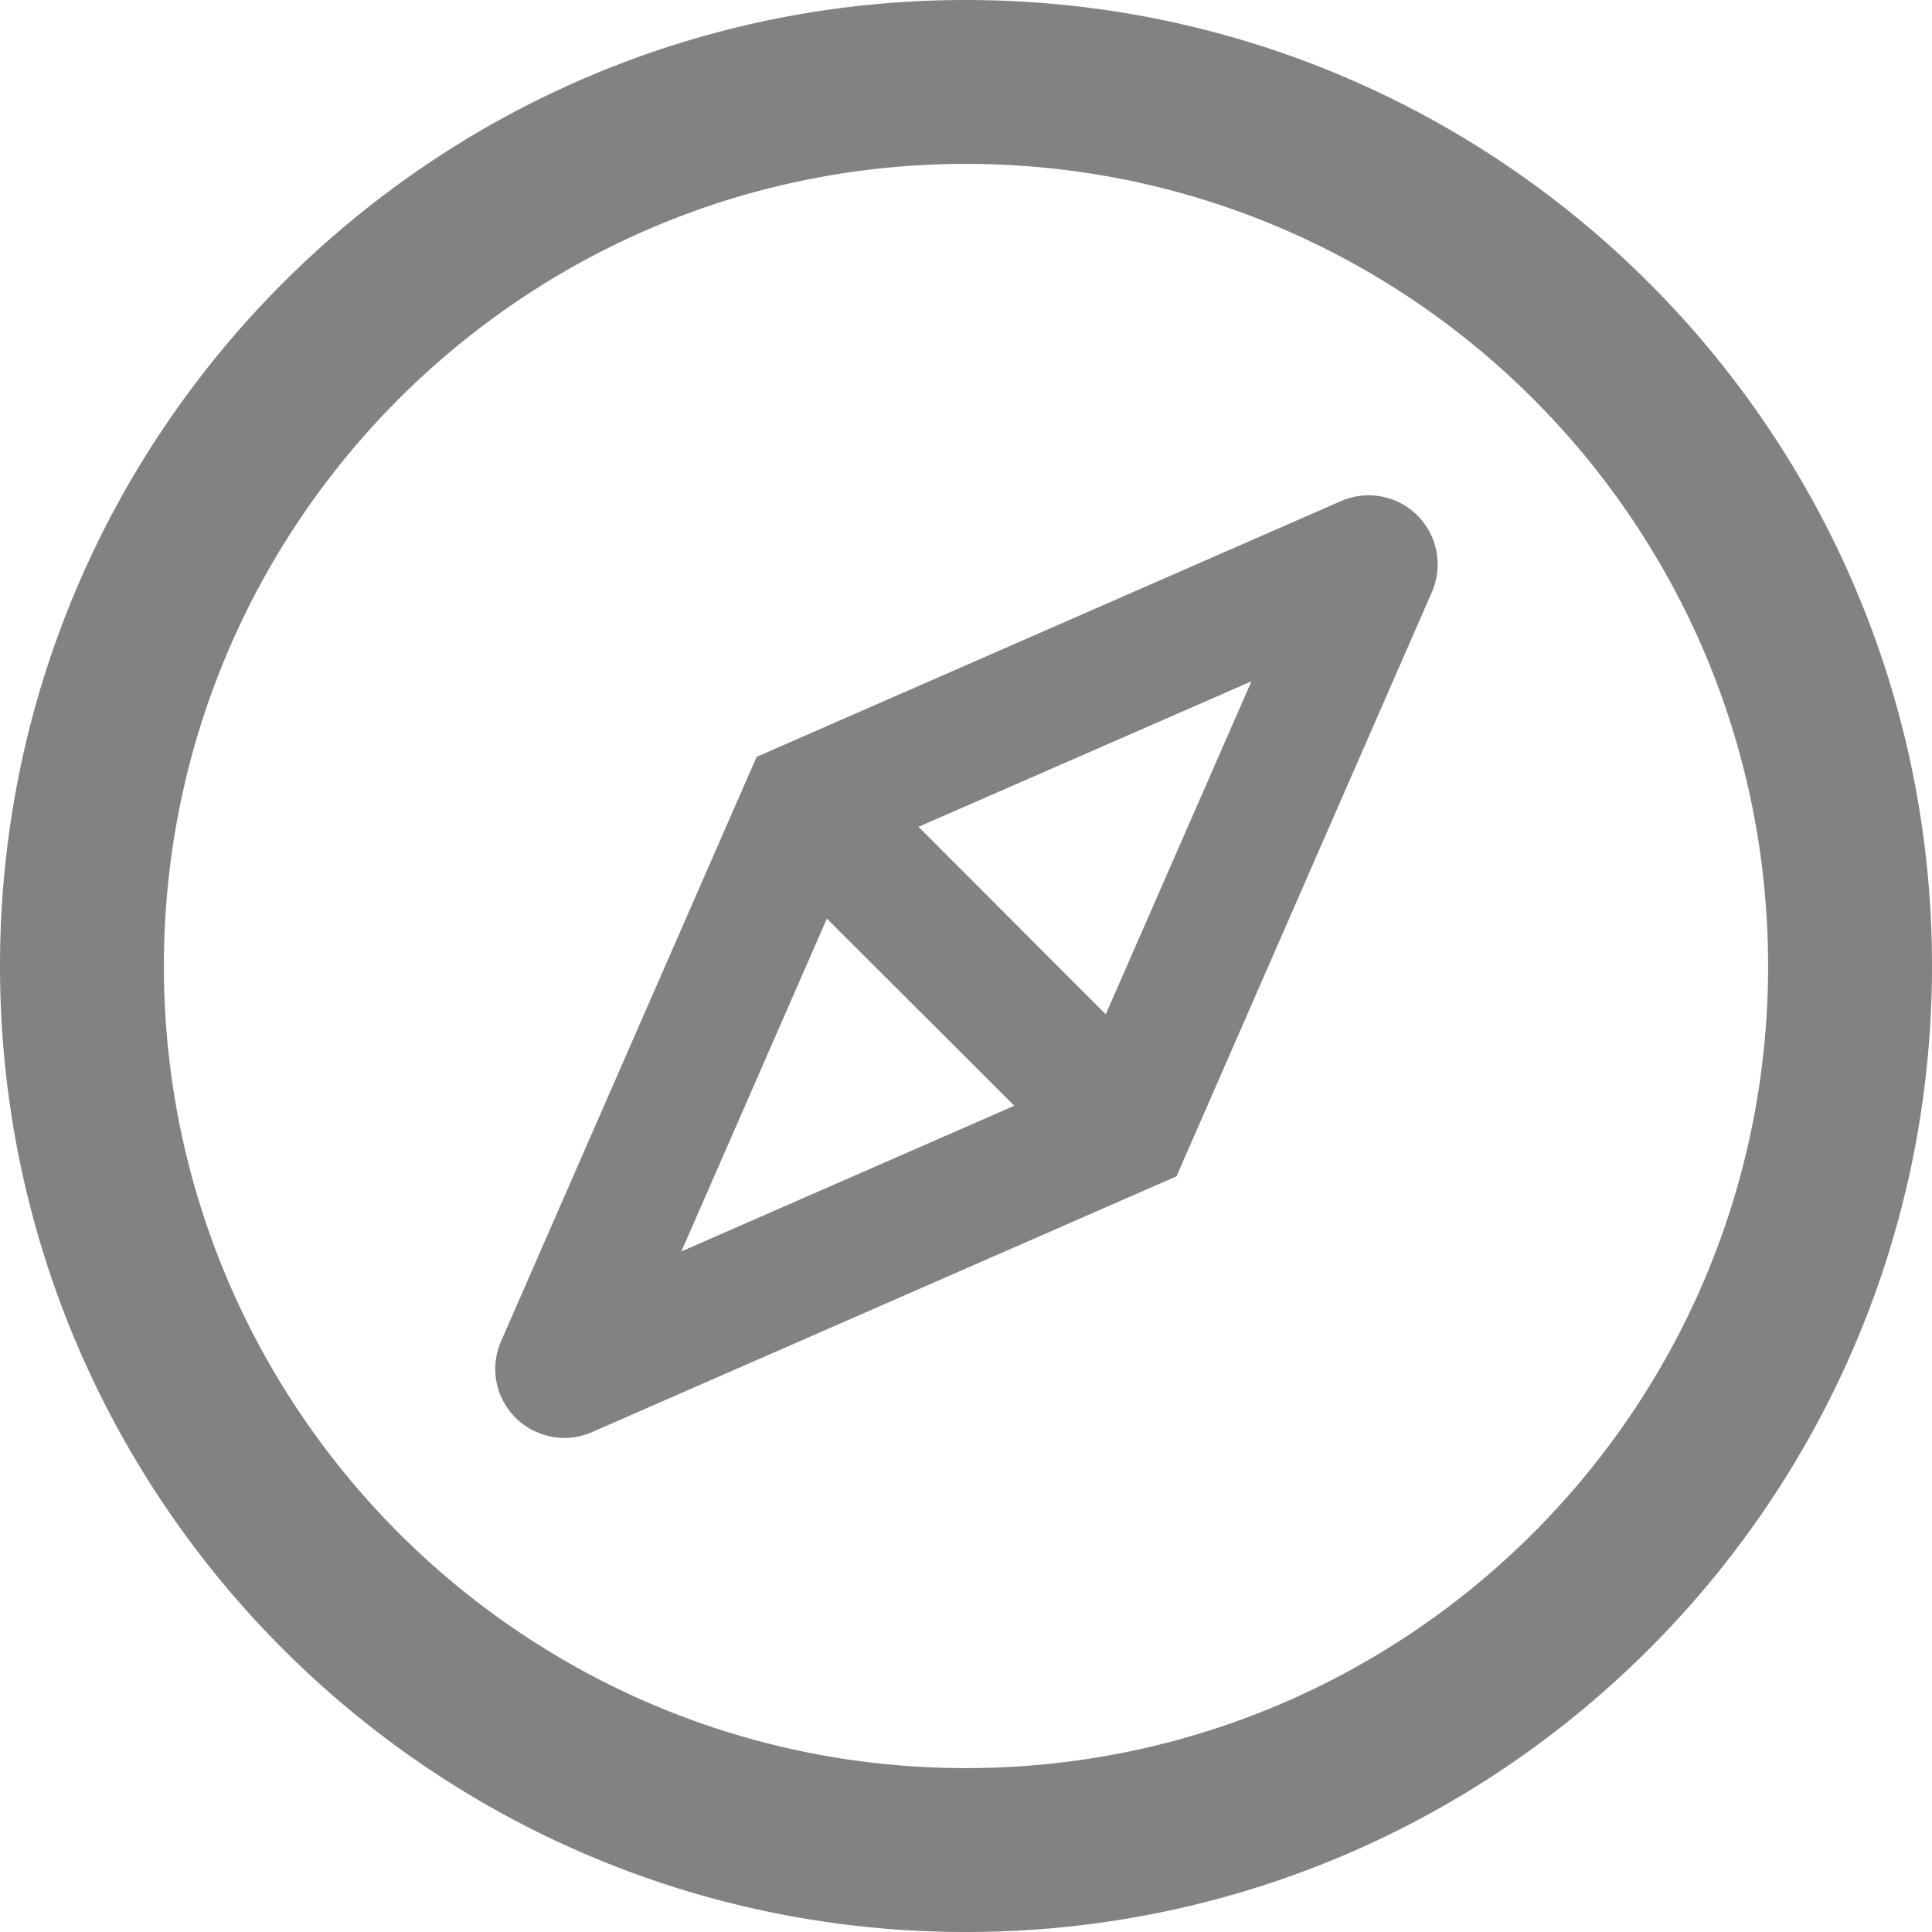 <svg xmlns="http://www.w3.org/2000/svg" width="24" height="24" fill="none" viewBox="0 0 24 24">
  <path fill="#828282" d="M12 0C5.373 0 0 5.373 0 12s5.373 12 12 12 12-5.373 12-12S18.627 0 12 0Zm0 21.964c-5.502 0-9.964-4.462-9.964-9.964 0-5.502 4.462-9.964 9.964-9.964 5.502 0 9.964 4.462 9.964 9.964 0 5.502-4.462 9.964-9.964 9.964Zm5.314-15.752a.857.857 0 0 0-.656.013L9.399 9.402 6.225 16.66a.855.855 0 0 0 .474 1.143.847.847 0 0 0 .656-.013l7.26-3.177 3.173-7.259a.86.86 0 0 0-.474-1.143ZM13.736 12.6l.701.702-1.135 1.136-.702-.702-4.136 1.81 1.808-4.135-.683-.686 1.136-1.136.683.683 4.138-1.808-1.81 4.136Zm-3.011-3.01-1.136 1.135.683.686 2.328 2.325.702.701 1.136-1.135-.702-.702-2.325-2.328-.686-.683Z"/>
</svg>

